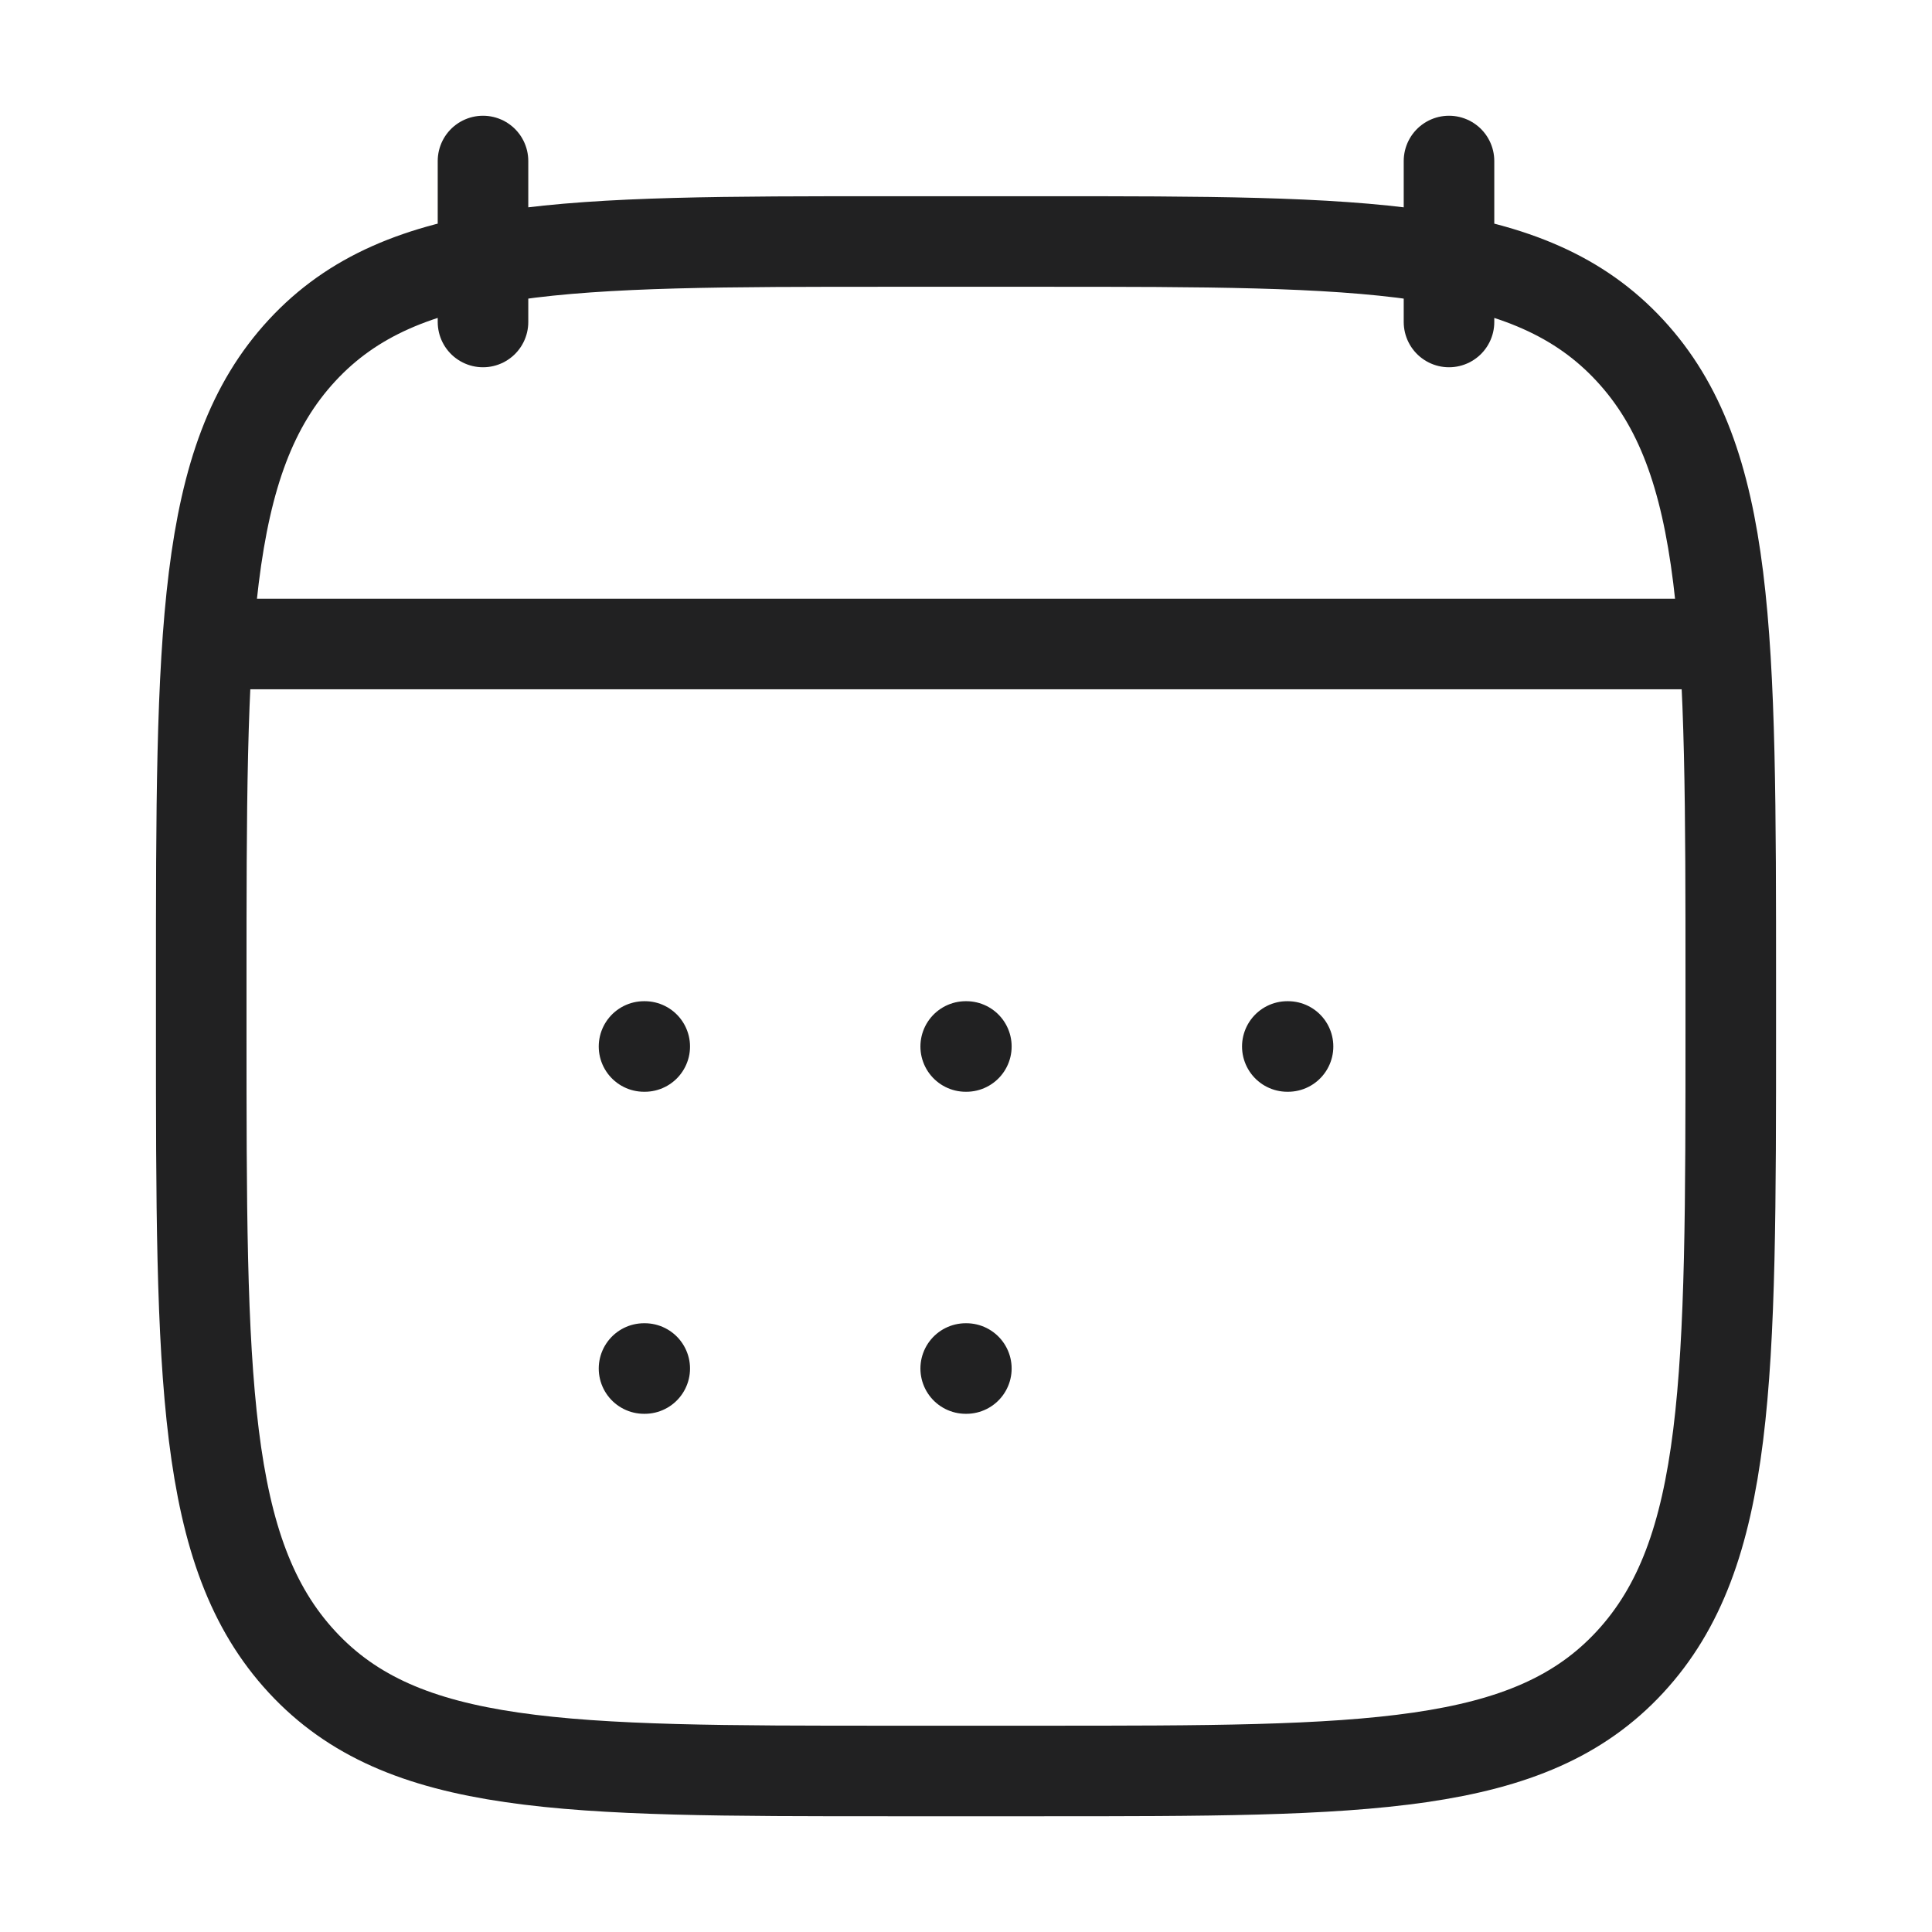 <svg width="32" height="32" viewBox="0 0 32 32" fill="none" xmlns="http://www.w3.org/2000/svg">
<path d="M24 2.667V5.333M8 2.667V5.333M15.995 17.333H16.006M15.995 22.667H16.006M21.322 17.333H21.334M10.667 17.333H10.679M10.667 22.667H10.679M4.667 10.667H27.334M4 10.667H28M3.333 16.324C3.333 10.515 3.333 7.609 5.003 5.804C6.672 4 9.36 4 14.733 4H17.267C22.64 4 25.328 4 26.997 5.805C28.667 7.609 28.667 10.515 28.667 16.325V17.009C28.667 22.819 28.667 25.724 26.997 27.529C25.328 29.333 22.64 29.333 17.267 29.333H14.733C9.36 29.333 6.672 29.333 5.003 27.528C3.333 25.724 3.333 22.819 3.333 17.008V16.324Z" stroke="#212122" stroke-width="1.5" stroke-linecap="round" stroke-linejoin="round"/>
</svg>
